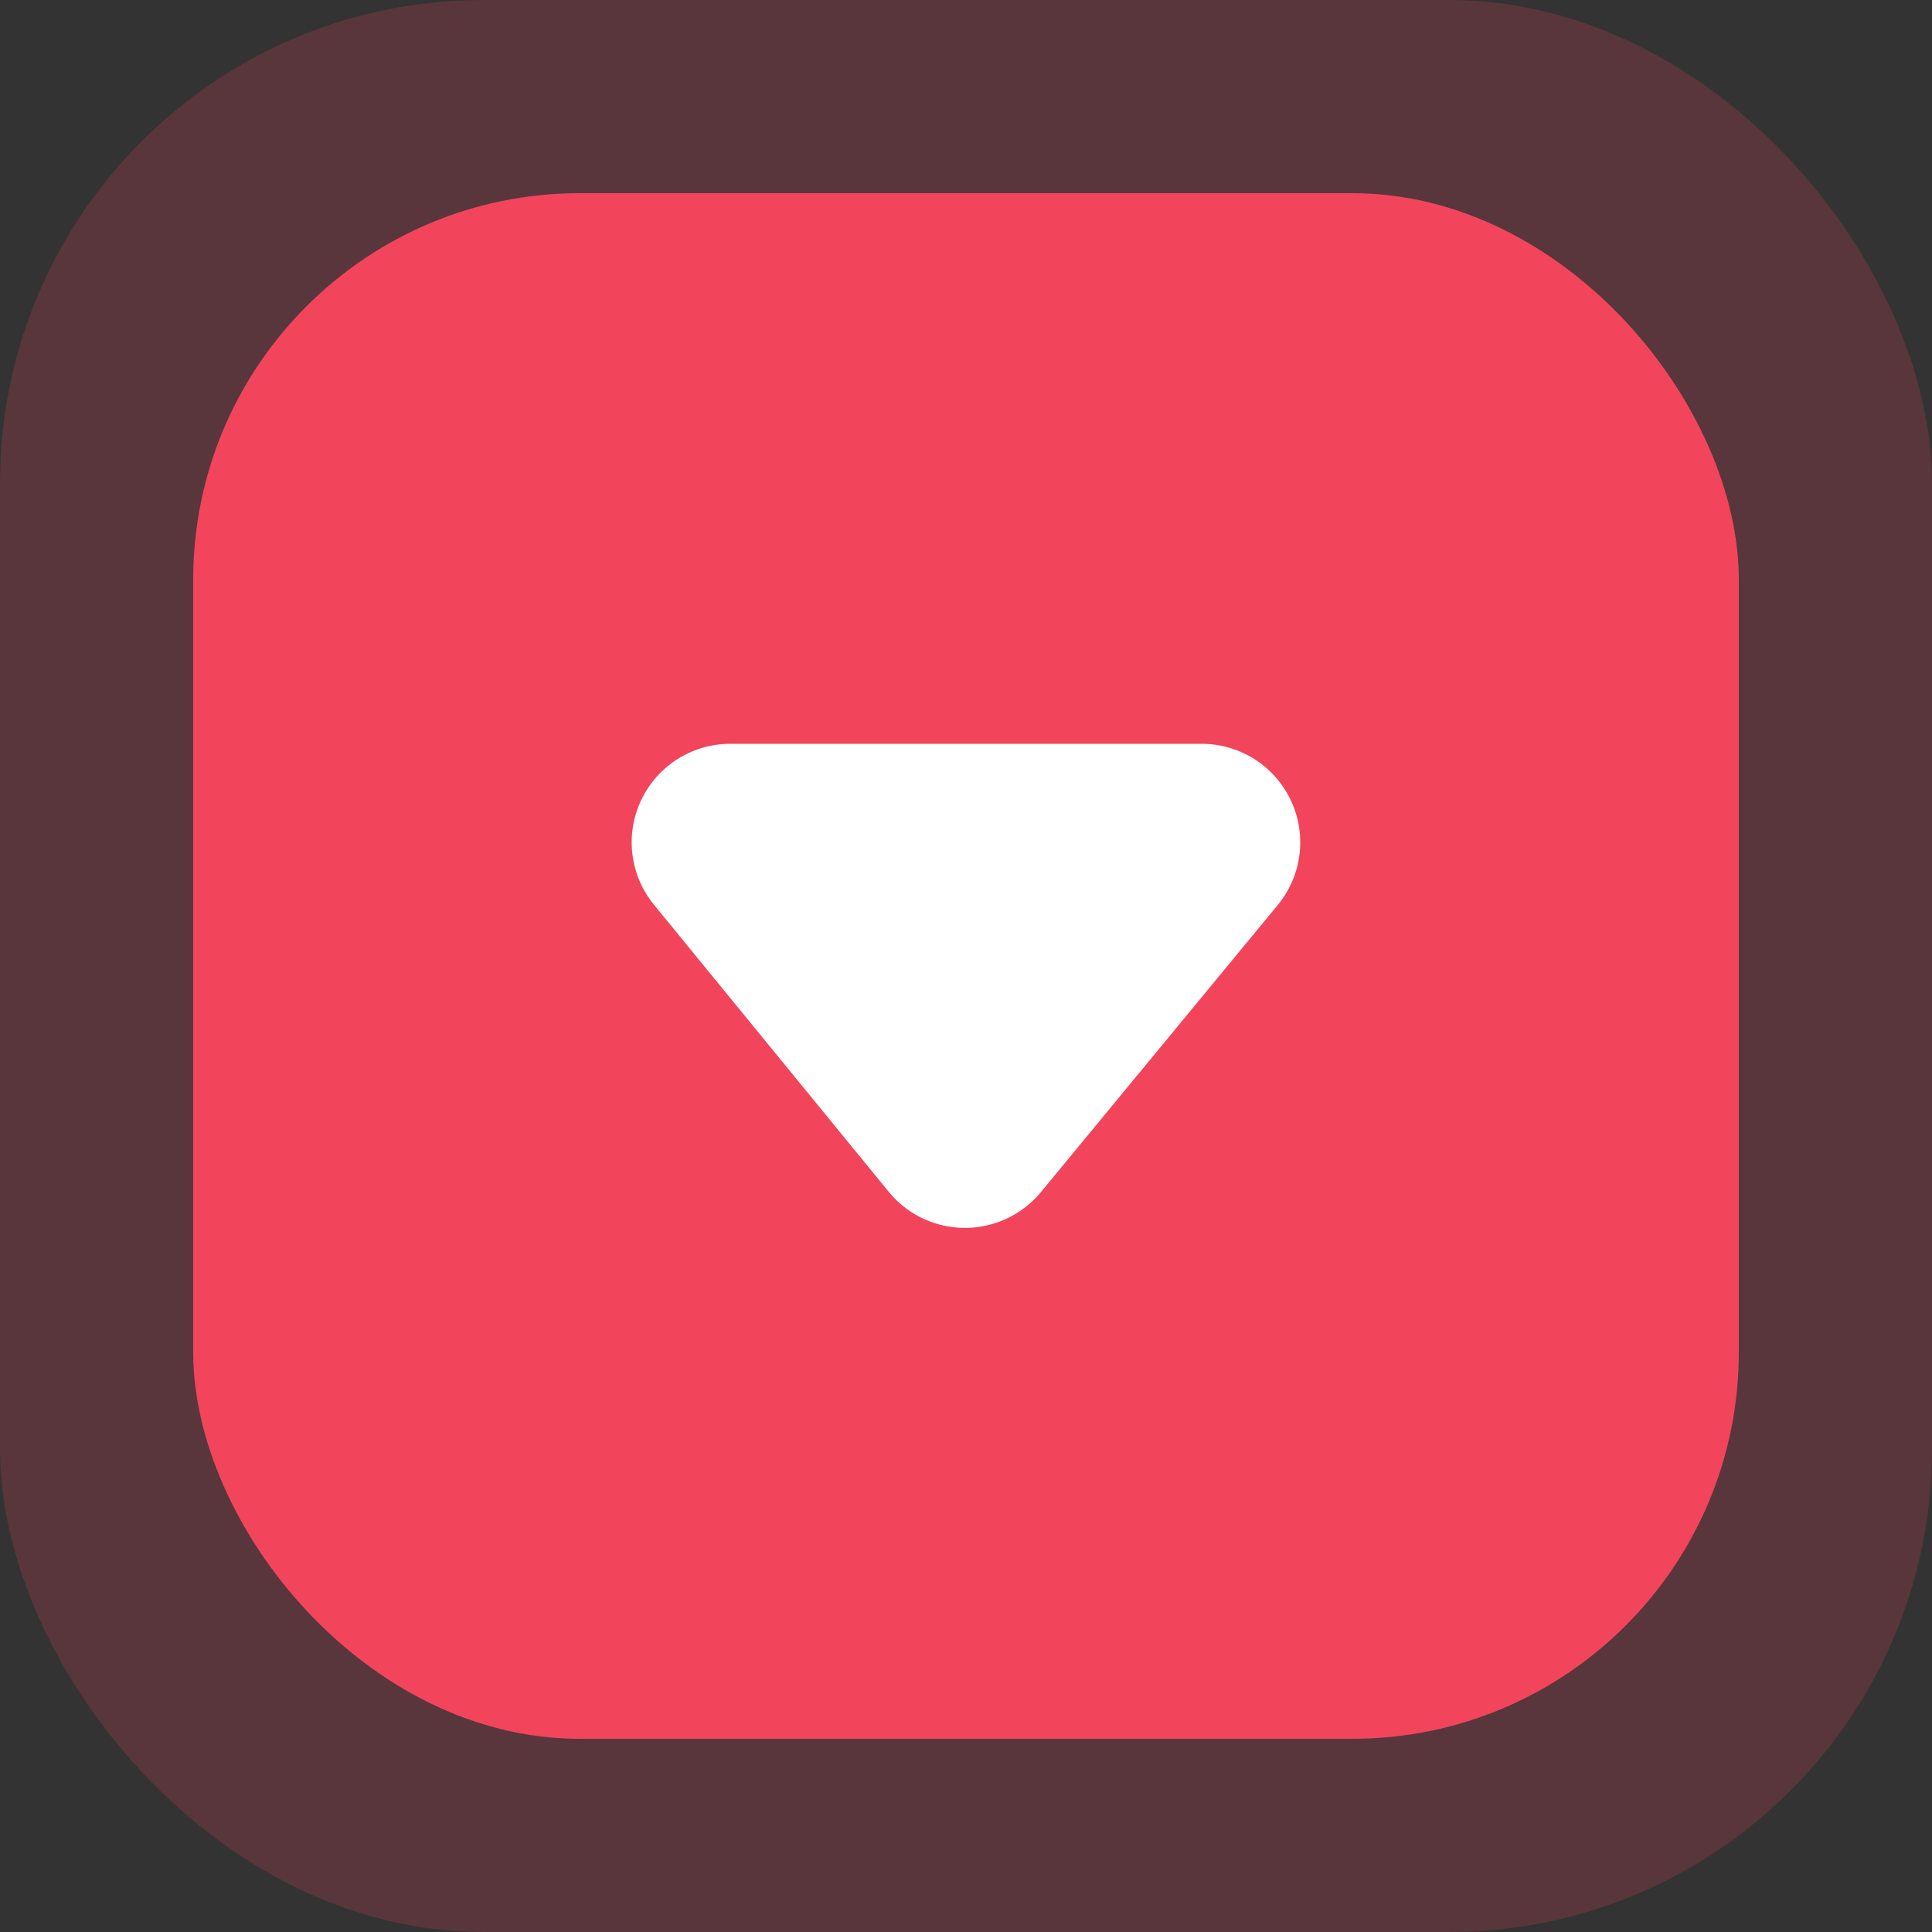 <svg width="20" height="20" xmlns="http://www.w3.org/2000/svg"><rect width="100%" height="100%" fill="#333333" stroke="none"/><g fill="none" fill-rule="evenodd"><rect fill="#F2455C" fill-rule="nonzero" opacity=".2" width="20" height="20" rx="5"/><rect fill="#F2455C" fill-rule="nonzero" x="2" y="2" width="16" height="16" rx="4"/><path d="M6.77 9.366l2.429 2.97a1.02 1.02 0 0 0 1.577.004l2.45-2.97a1.02 1.02 0 0 0-.786-1.67H7.56a1.02 1.02 0 0 0-.79 1.666z" fill="#FFF"/></g></svg>